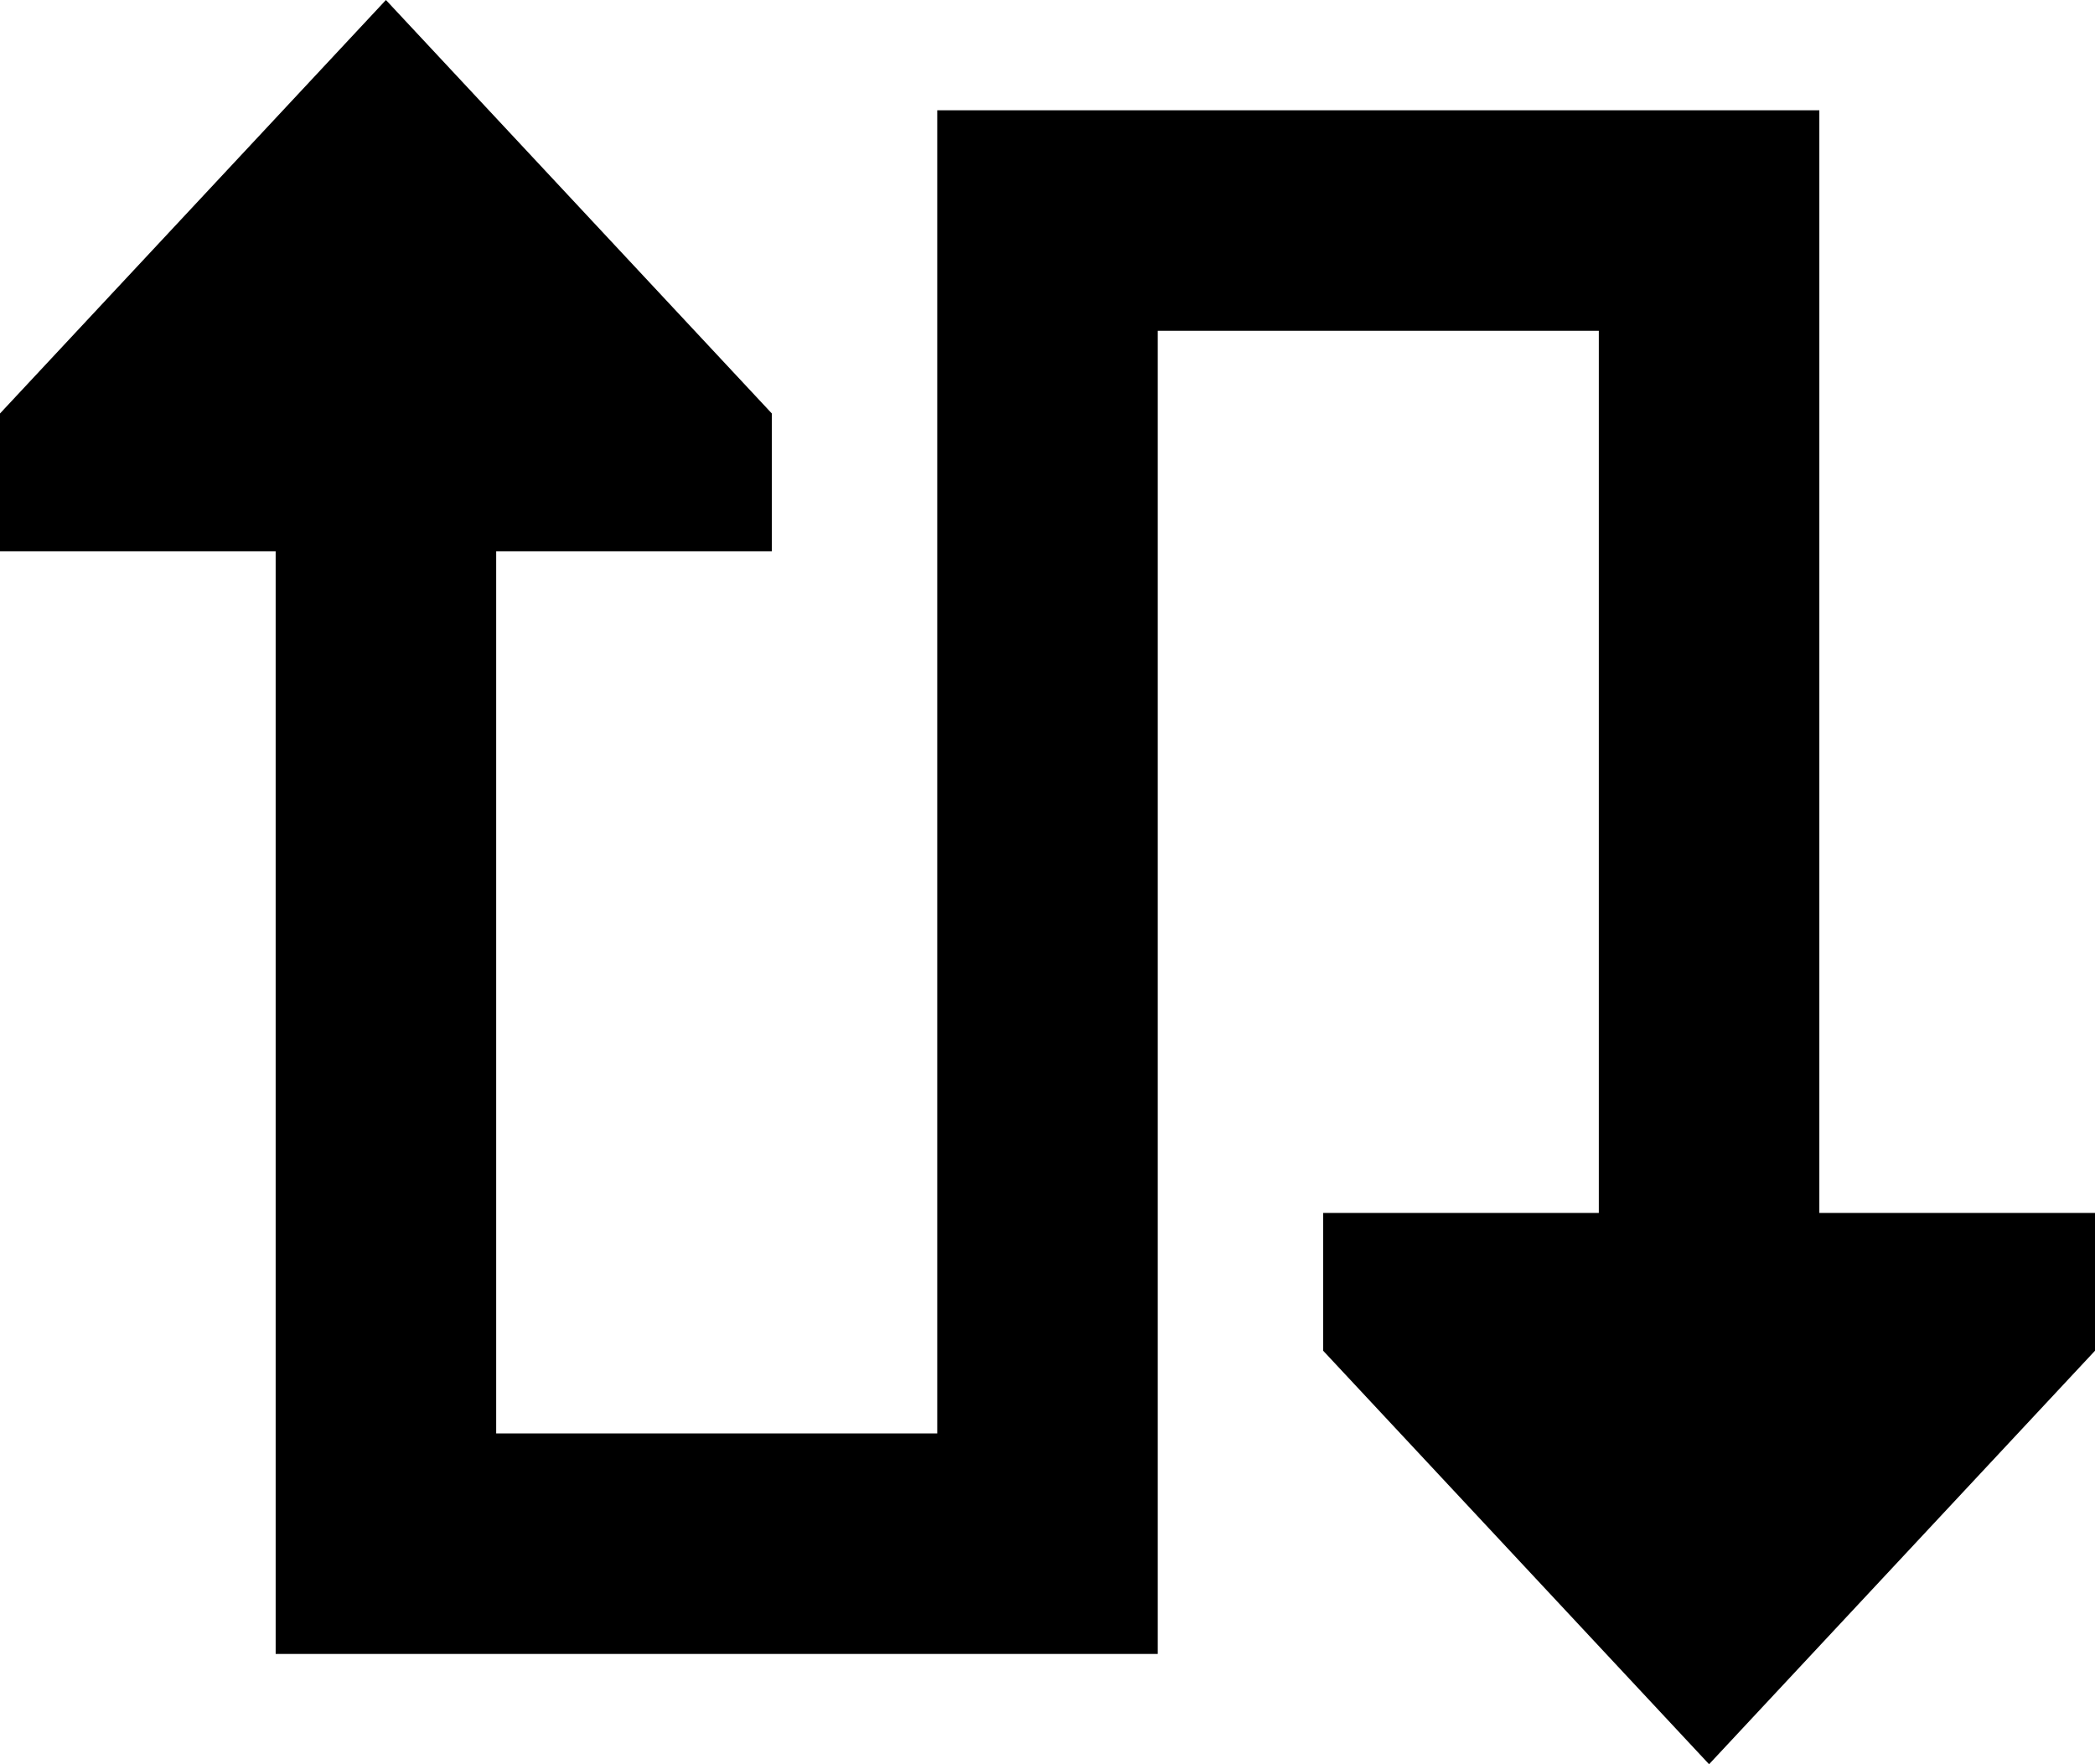 <svg xmlns="http://www.w3.org/2000/svg" viewBox="0 0 608 512">
  <path d="M 0 120 L 112 0 L 0 120 L 112 0 L 224 120 L 224 120 L 224 160 L 224 160 L 144 160 L 144 160 L 144 416 L 144 416 L 272 416 L 272 416 L 272 64 L 272 64 L 272 32 L 272 32 L 304 32 L 528 32 L 528 64 L 528 64 L 528 352 L 528 352 L 608 352 L 608 352 L 608 392 L 608 392 L 496 512 L 496 512 L 384 392 L 384 392 L 384 352 L 384 352 L 464 352 L 464 352 L 464 96 L 464 96 L 336 96 L 336 96 L 336 448 L 336 448 L 336 480 L 336 480 L 304 480 L 80 480 L 80 448 L 80 448 L 80 160 L 80 160 L 0 160 L 0 160 L 0 120 L 0 120 Z" />
</svg>